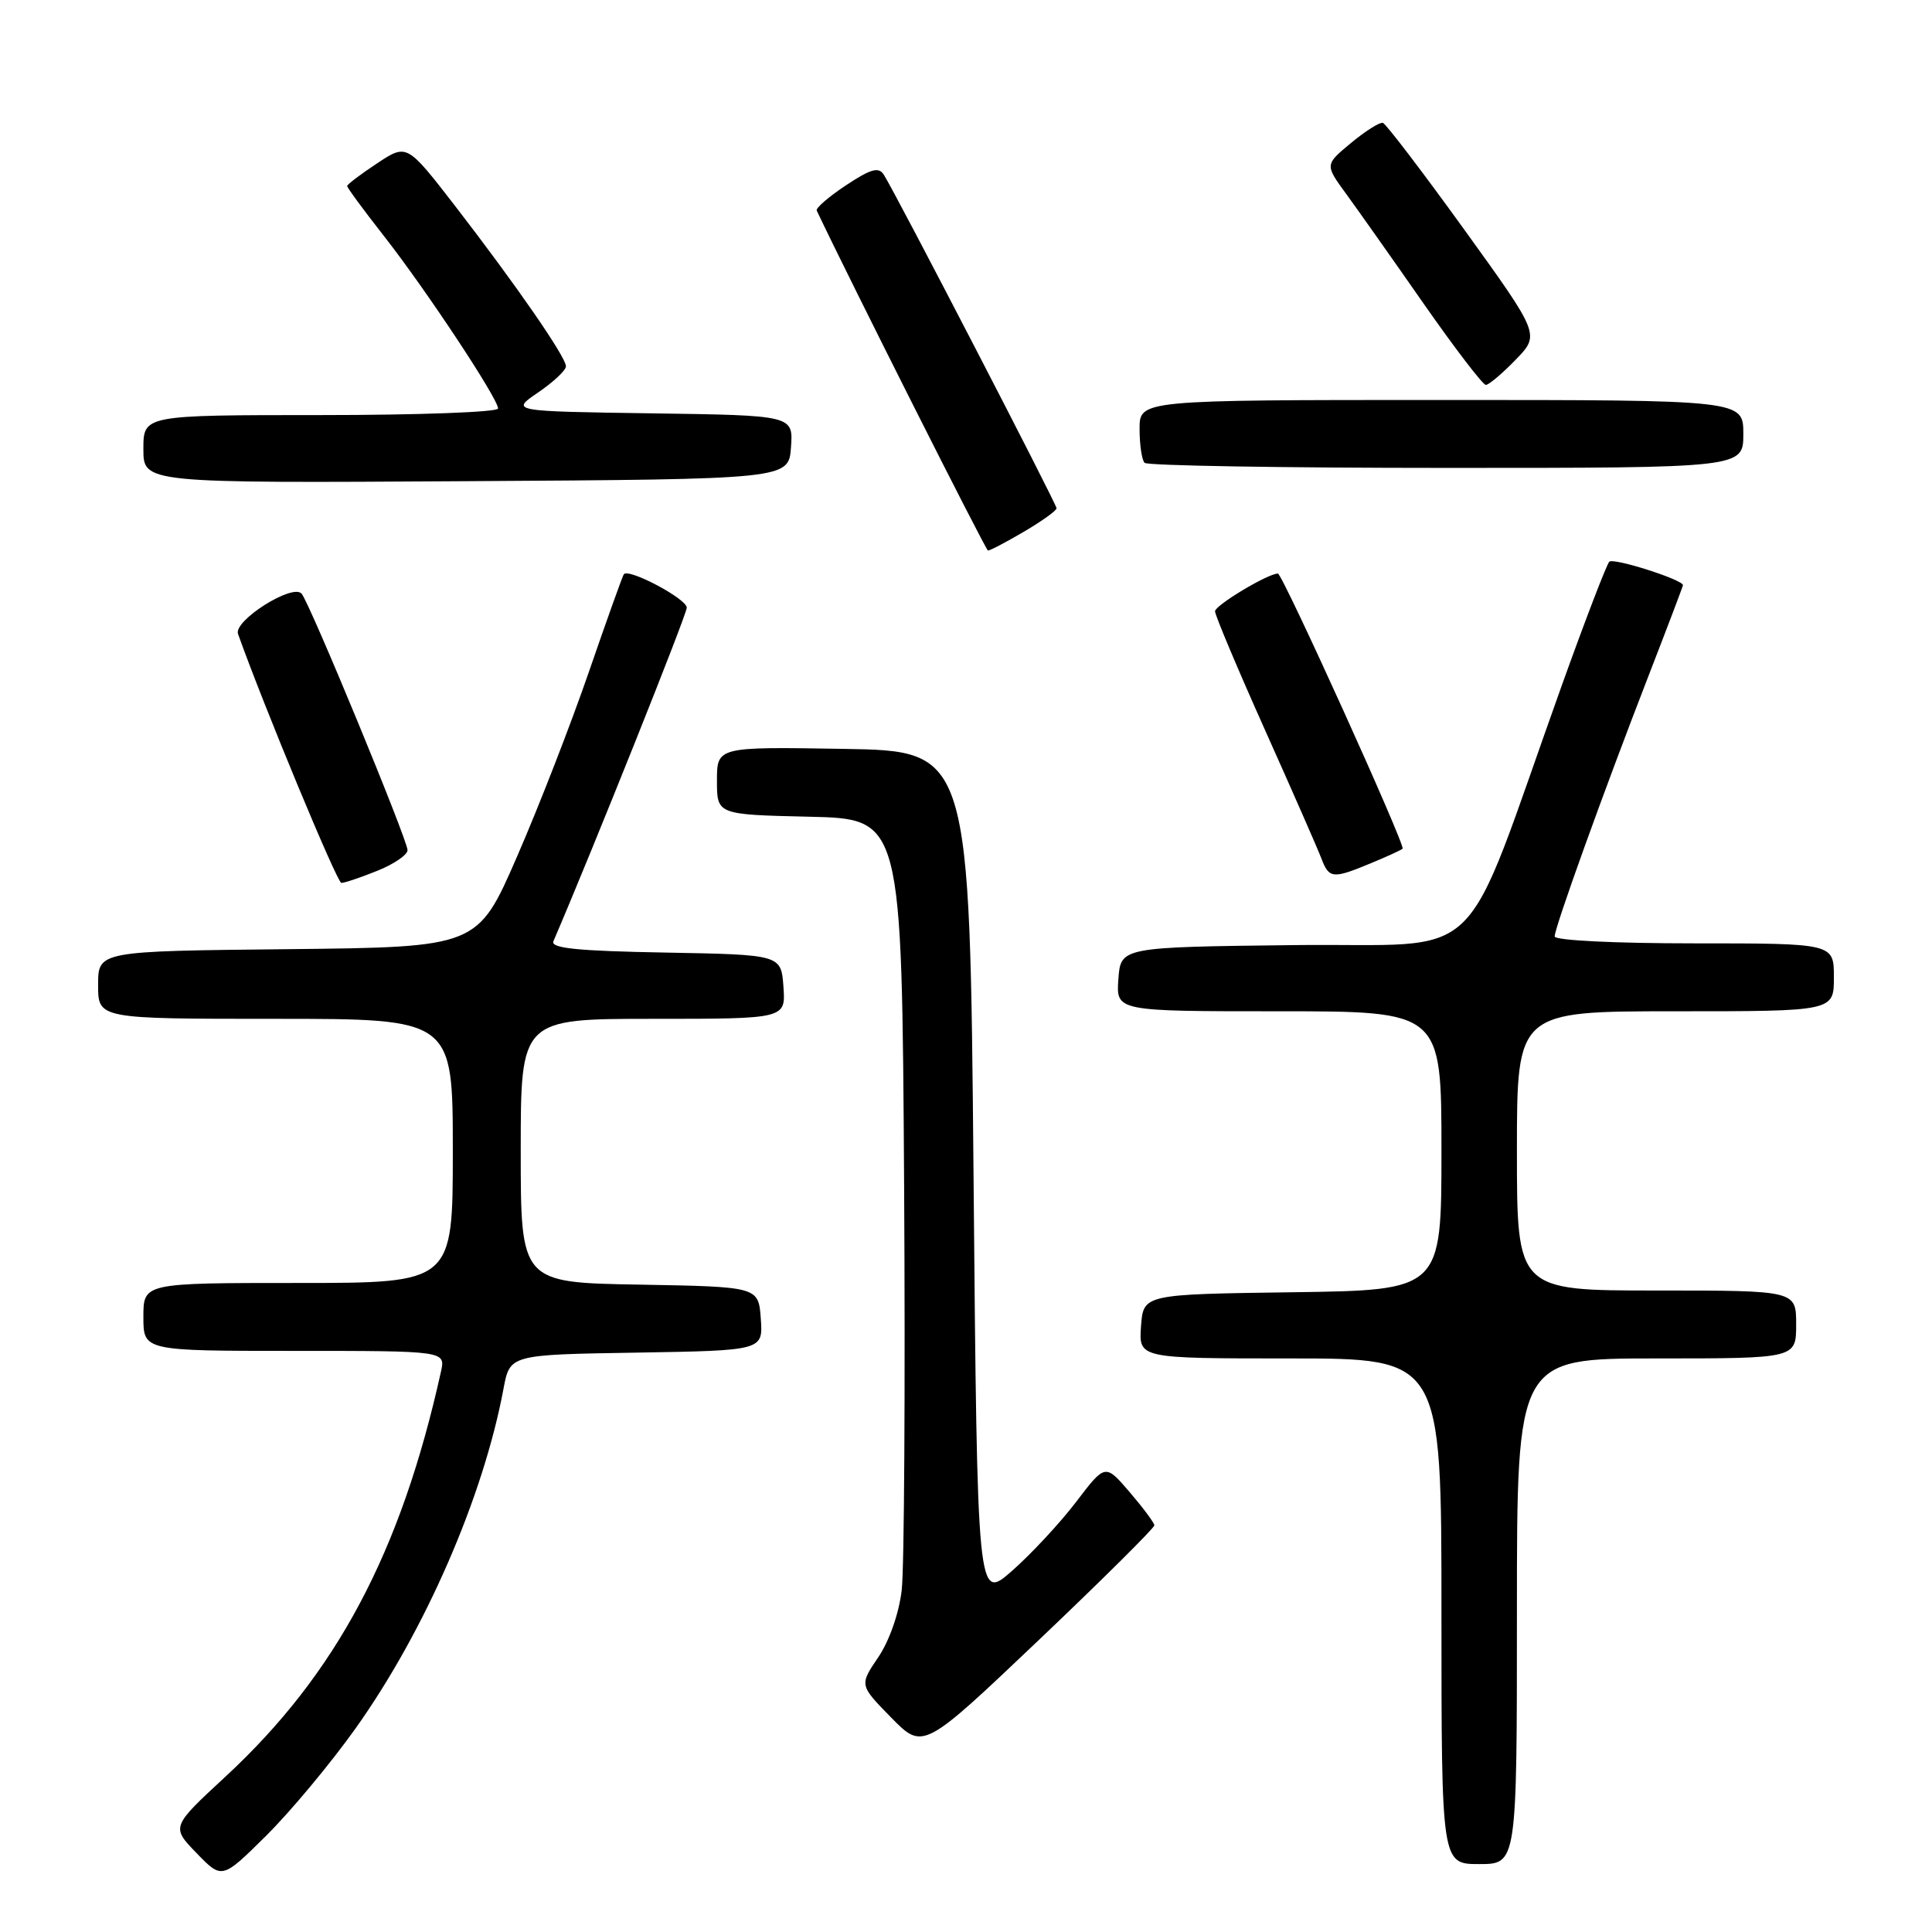 <?xml version="1.0" encoding="UTF-8" standalone="no"?>
<!DOCTYPE svg PUBLIC "-//W3C//DTD SVG 1.1//EN" "http://www.w3.org/Graphics/SVG/1.1/DTD/svg11.dtd" >
<svg xmlns="http://www.w3.org/2000/svg" xmlns:xlink="http://www.w3.org/1999/xlink" version="1.1" viewBox="0 0 256 256">
 <g >
 <path fill="currentColor"
d=" M 47.13 229.00 C 56.33 216.07 64.04 198.37 66.72 184.00 C 67.56 179.50 67.56 179.50 84.34 179.23 C 101.11 178.95 101.11 178.95 100.81 174.73 C 100.50 170.50 100.50 170.50 84.75 170.22 C 69.00 169.95 69.00 169.95 69.00 152.47 C 69.00 135.00 69.00 135.00 86.56 135.00 C 104.11 135.00 104.11 135.00 103.81 130.75 C 103.50 126.50 103.50 126.50 88.15 126.22 C 76.52 126.01 72.93 125.65 73.33 124.72 C 78.56 112.55 91.00 81.43 91.00 80.52 C 91.00 79.35 83.31 75.26 82.66 76.09 C 82.49 76.32 80.41 82.12 78.04 89.00 C 75.67 95.88 71.39 106.90 68.51 113.50 C 63.29 125.50 63.29 125.50 38.15 125.77 C 13.00 126.03 13.00 126.03 13.00 130.52 C 13.00 135.00 13.00 135.00 36.50 135.00 C 60.00 135.00 60.00 135.00 60.00 152.50 C 60.00 170.00 60.00 170.00 39.50 170.00 C 19.00 170.00 19.00 170.00 19.00 174.50 C 19.00 179.00 19.00 179.00 39.02 179.00 C 59.04 179.00 59.04 179.00 58.43 181.75 C 53.12 205.73 44.56 221.81 29.89 235.40 C 22.68 242.07 22.68 242.07 26.05 245.55 C 29.42 249.03 29.42 249.03 35.25 243.26 C 38.45 240.09 43.80 233.68 47.13 229.00 Z  M 201.00 213.50 C 201.00 180.00 201.00 180.00 219.50 180.00 C 238.00 180.00 238.00 180.00 238.00 175.50 C 238.00 171.00 238.00 171.00 219.50 171.00 C 201.00 171.00 201.00 171.00 201.00 152.50 C 201.00 134.00 201.00 134.00 222.00 134.00 C 243.00 134.00 243.00 134.00 243.00 129.50 C 243.00 125.00 243.00 125.00 224.50 125.00 C 213.95 125.00 206.00 124.61 206.00 124.08 C 206.00 122.90 212.51 104.83 218.40 89.65 C 220.93 83.13 223.00 77.68 223.00 77.54 C 223.00 76.81 213.79 73.88 213.24 74.43 C 212.89 74.78 210.06 82.14 206.96 90.78 C 193.26 129.03 197.49 124.92 171.50 125.23 C 148.50 125.50 148.50 125.50 148.19 129.75 C 147.89 134.00 147.89 134.00 169.44 134.00 C 191.00 134.00 191.00 134.00 191.00 152.48 C 191.00 170.96 191.00 170.96 171.25 171.23 C 151.50 171.50 151.50 171.50 151.19 175.75 C 150.89 180.00 150.89 180.00 170.94 180.00 C 191.00 180.00 191.00 180.00 191.00 213.50 C 191.00 247.00 191.00 247.00 196.00 247.00 C 201.00 247.00 201.00 247.00 201.00 213.50 Z  M 152.96 202.11 C 152.94 201.77 151.47 199.80 149.69 197.72 C 146.45 193.94 146.45 193.94 142.60 199.00 C 140.48 201.78 136.66 205.89 134.12 208.13 C 129.50 212.19 129.50 212.19 129.00 155.85 C 128.50 99.50 128.50 99.50 111.75 99.23 C 95.00 98.95 95.00 98.95 95.00 103.45 C 95.00 107.94 95.00 107.94 107.25 108.22 C 119.50 108.50 119.50 108.50 119.80 157.00 C 119.96 183.68 119.82 207.84 119.48 210.71 C 119.12 213.78 117.84 217.43 116.37 219.60 C 113.87 223.29 113.87 223.29 118.09 227.59 C 122.31 231.89 122.31 231.89 137.66 217.30 C 146.10 209.28 152.98 202.44 152.96 202.11 Z  M 49.98 115.39 C 52.19 114.51 54.00 113.27 54.00 112.65 C 54.00 111.29 41.02 79.85 39.96 78.66 C 38.75 77.29 30.91 82.26 31.54 84.00 C 34.94 93.55 44.67 116.98 45.23 116.99 C 45.63 117.00 47.77 116.28 49.98 115.39 Z  M 181.63 114.39 C 183.76 113.51 185.66 112.64 185.85 112.46 C 186.27 112.06 169.93 76.00 169.33 76.00 C 168.00 76.00 161.00 80.20 161.00 81.00 C 161.00 81.52 163.98 88.60 167.62 96.73 C 171.26 104.85 174.62 112.51 175.09 113.75 C 176.11 116.43 176.60 116.48 181.63 114.39 Z  M 135.66 70.46 C 138.05 69.06 140.00 67.66 140.00 67.35 C 140.00 66.78 118.72 25.68 117.11 23.15 C 116.43 22.08 115.41 22.36 112.10 24.55 C 109.81 26.07 108.06 27.58 108.22 27.90 C 112.50 36.96 130.62 72.92 130.91 72.95 C 131.14 72.98 133.28 71.86 135.66 70.46 Z  M 104.81 59.27 C 105.11 55.04 105.11 55.04 86.38 54.77 C 67.64 54.50 67.64 54.50 71.31 52.00 C 73.33 50.62 74.99 49.07 74.99 48.54 C 75.00 47.32 68.41 37.79 60.28 27.26 C 53.91 19.03 53.91 19.03 49.96 21.65 C 47.78 23.09 46.00 24.44 46.00 24.65 C 46.00 24.87 48.19 27.85 50.87 31.27 C 56.45 38.39 66.00 52.83 66.00 54.13 C 66.00 54.61 55.43 55.00 42.50 55.00 C 19.00 55.00 19.00 55.00 19.00 59.51 C 19.00 64.02 19.00 64.02 61.75 63.76 C 104.50 63.50 104.50 63.50 104.81 59.27 Z  M 231.00 57.50 C 231.00 53.00 231.00 53.00 191.00 53.00 C 151.00 53.00 151.00 53.00 151.00 56.83 C 151.00 58.94 151.30 60.97 151.67 61.33 C 152.03 61.70 170.03 62.00 191.67 62.00 C 231.00 62.00 231.00 62.00 231.00 57.50 Z  M 200.83 47.67 C 204.06 44.34 204.06 44.34 194.02 30.42 C 188.49 22.76 183.64 16.40 183.24 16.28 C 182.83 16.16 180.94 17.35 179.02 18.94 C 175.55 21.82 175.55 21.82 178.35 25.66 C 179.89 27.77 184.53 34.34 188.65 40.25 C 192.78 46.16 196.48 51.00 196.88 51.00 C 197.28 51.00 199.06 49.50 200.83 47.67 Z "/>
</g>
</svg>